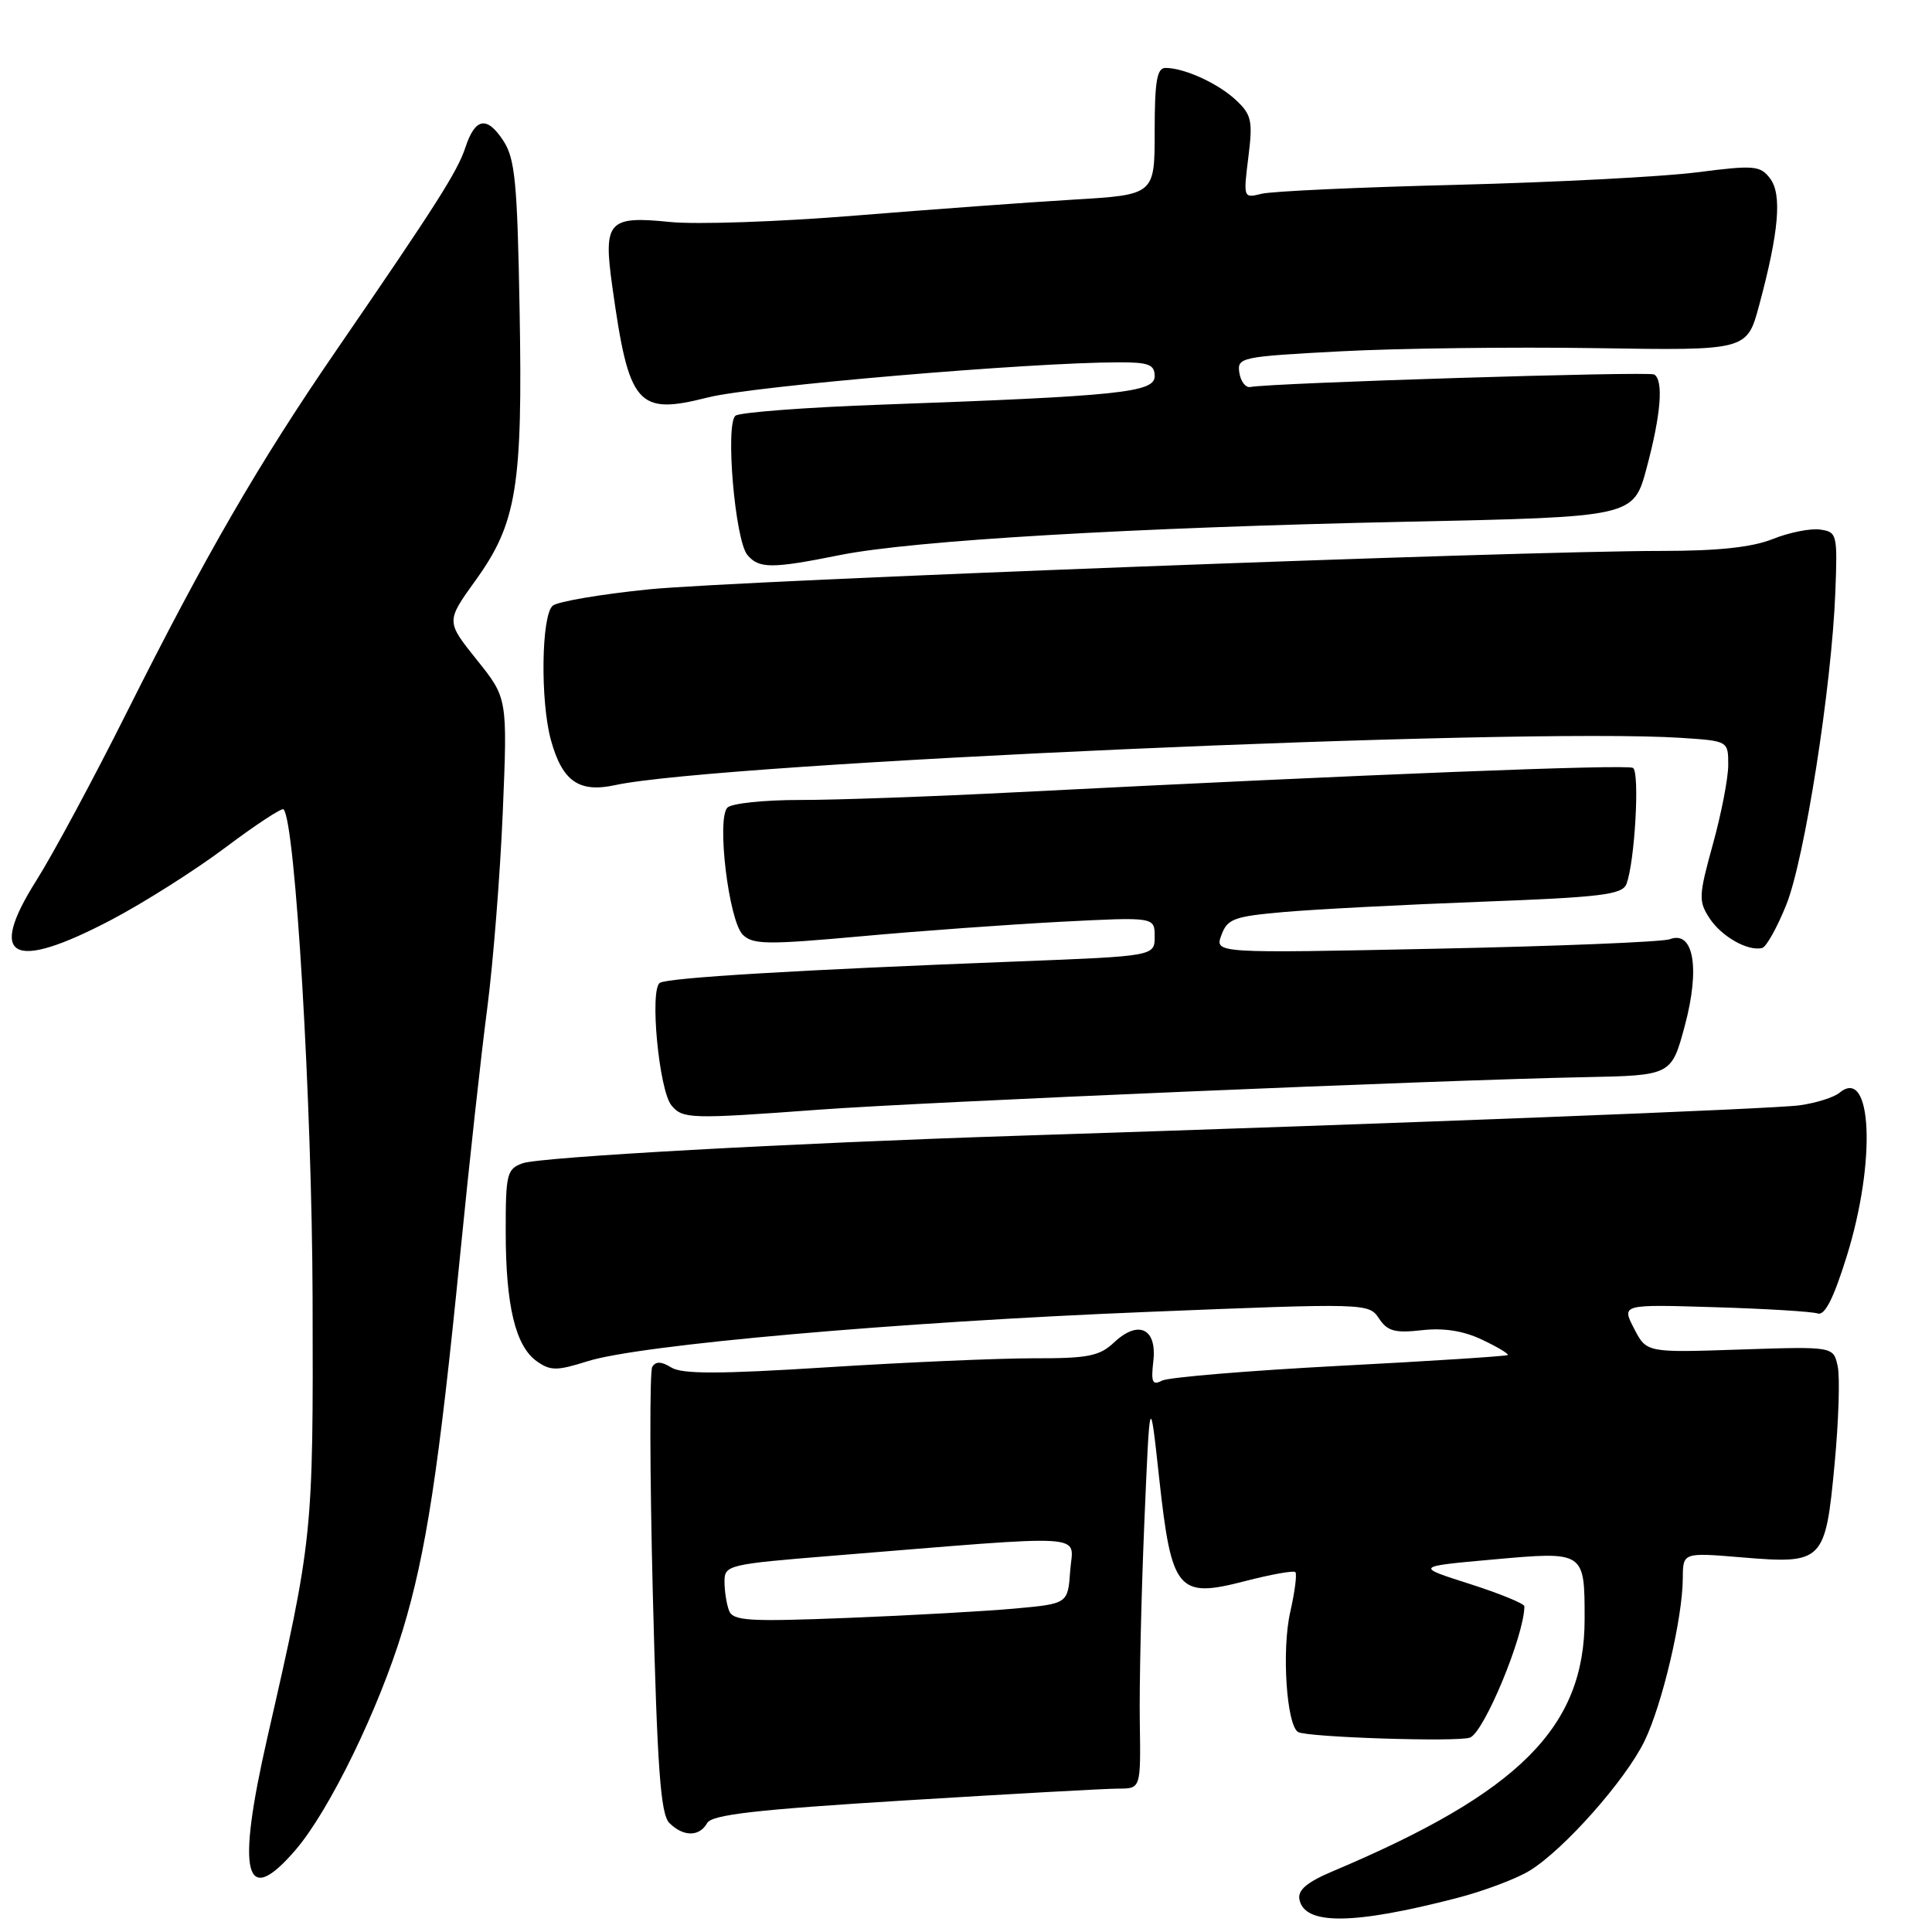 <?xml version="1.0" encoding="UTF-8" standalone="no"?>
<!DOCTYPE svg PUBLIC "-//W3C//DTD SVG 1.1//EN" "http://www.w3.org/Graphics/SVG/1.1/DTD/svg11.dtd" >
<svg xmlns="http://www.w3.org/2000/svg" xmlns:xlink="http://www.w3.org/1999/xlink" version="1.1" viewBox="0 0 256 256">
 <g >
 <path fill="currentColor"
d=" M 193.00 251.51 C 196.57 250.59 200.94 248.95 202.69 247.87 C 207.24 245.08 215.42 235.84 217.92 230.67 C 220.27 225.81 222.96 214.38 222.98 209.11 C 223.00 205.71 223.00 205.71 230.80 206.36 C 241.59 207.26 241.87 206.97 243.09 194.03 C 243.63 188.30 243.82 182.44 243.50 181.01 C 242.93 178.41 242.93 178.41 230.55 178.82 C 218.17 179.24 218.17 179.24 216.52 176.03 C 214.86 172.83 214.86 172.83 227.18 173.21 C 233.96 173.41 240.11 173.79 240.85 174.04 C 241.79 174.36 242.95 172.08 244.69 166.50 C 248.63 153.88 248.07 141.20 243.74 144.80 C 243.00 145.41 240.62 146.16 238.45 146.46 C 235.01 146.94 186.22 148.84 135.00 150.49 C 104.76 151.47 71.53 153.31 69.25 154.14 C 67.16 154.89 67.00 155.55 67.01 163.23 C 67.01 173.03 68.31 178.40 71.15 180.39 C 72.95 181.66 73.80 181.65 77.86 180.37 C 84.81 178.18 118.78 175.18 151.93 173.84 C 181.13 172.66 181.37 172.67 182.72 174.70 C 183.84 176.39 184.83 176.66 188.40 176.26 C 191.30 175.93 193.92 176.34 196.39 177.52 C 198.42 178.48 199.94 179.39 199.79 179.55 C 199.63 179.70 189.60 180.35 177.50 180.98 C 165.40 181.62 154.81 182.50 153.97 182.94 C 152.70 183.61 152.50 183.16 152.82 180.38 C 153.33 176.04 150.86 174.84 147.63 177.87 C 145.69 179.70 144.17 180.00 136.94 179.98 C 132.30 179.98 120.02 180.51 109.66 181.17 C 95.33 182.08 90.37 182.09 88.95 181.20 C 87.64 180.39 86.90 180.36 86.43 181.11 C 86.07 181.70 86.10 195.22 86.50 211.14 C 87.09 234.39 87.53 240.38 88.69 241.55 C 90.54 243.40 92.67 243.40 93.70 241.57 C 94.33 240.45 100.11 239.79 119.86 238.57 C 133.81 237.71 146.56 237.00 148.19 237.00 C 151.16 237.00 151.16 237.00 151.03 228.25 C 150.95 223.44 151.22 211.62 151.62 202.00 C 152.36 184.50 152.36 184.50 153.60 195.90 C 155.24 210.85 156.05 211.82 164.96 209.51 C 168.40 208.62 171.41 208.08 171.64 208.31 C 171.88 208.54 171.57 210.93 170.96 213.62 C 169.82 218.64 170.47 228.56 172.00 229.50 C 173.13 230.20 193.14 230.85 194.78 230.24 C 196.65 229.54 201.96 216.75 201.99 212.85 C 202.00 212.49 198.74 211.16 194.75 209.88 C 187.50 207.57 187.50 207.57 197.85 206.64 C 209.98 205.55 209.97 205.54 209.97 214.50 C 209.99 228.84 201.37 237.49 176.67 247.92 C 173.18 249.39 171.94 250.44 172.18 251.68 C 172.84 255.11 179.28 255.06 193.00 251.51 Z  M 39.20 245.08 C 43.66 239.87 50.19 226.46 53.37 215.98 C 56.45 205.83 58.16 194.66 61.00 166.00 C 62.17 154.18 63.77 139.60 64.56 133.62 C 65.34 127.64 66.27 115.94 66.62 107.62 C 67.25 92.50 67.25 92.50 63.17 87.42 C 59.10 82.34 59.10 82.34 63.00 76.92 C 68.48 69.33 69.27 64.45 68.85 41.06 C 68.55 24.15 68.25 21.02 66.69 18.64 C 64.51 15.32 62.96 15.60 61.66 19.56 C 60.62 22.72 57.79 27.16 44.66 46.28 C 34.34 61.29 27.23 73.57 16.82 94.35 C 12.42 103.14 7.02 113.19 4.81 116.68 C -1.72 127.02 1.60 128.78 14.70 121.91 C 18.99 119.66 25.80 115.35 29.83 112.33 C 33.86 109.30 37.35 107.01 37.57 107.24 C 39.13 108.79 41.34 146.11 41.42 172.00 C 41.51 203.46 41.47 203.77 35.44 230.18 C 31.27 248.42 32.42 253.00 39.20 245.08 Z  M 108.50 147.04 C 122.43 146.01 190.99 143.10 209.99 142.73 C 221.48 142.50 221.48 142.50 223.26 135.86 C 225.29 128.26 224.41 123.25 221.26 124.45 C 220.32 124.81 206.36 125.38 190.25 125.71 C 160.95 126.32 160.95 126.32 161.84 123.91 C 162.63 121.75 163.50 121.43 170.11 120.85 C 174.18 120.49 185.91 119.88 196.18 119.49 C 212.18 118.89 214.96 118.55 215.51 117.14 C 216.62 114.27 217.30 102.30 216.38 101.75 C 215.55 101.25 180.81 102.62 135.00 104.96 C 123.72 105.54 110.65 106.01 105.95 106.00 C 101.25 106.00 96.95 106.45 96.39 107.01 C 94.93 108.47 96.56 121.99 98.42 123.85 C 99.74 125.17 101.65 125.19 114.02 124.07 C 121.78 123.36 133.72 122.50 140.56 122.14 C 153.00 121.50 153.00 121.50 153.00 124.10 C 153.00 126.69 153.00 126.69 134.75 127.40 C 105.72 128.52 88.54 129.55 87.44 130.23 C 86.05 131.09 87.32 144.47 88.97 146.47 C 90.47 148.27 91.43 148.30 108.50 147.04 Z  M 236.70 119.87 C 239.12 113.83 242.70 91.02 243.19 78.50 C 243.49 70.78 243.42 70.49 241.18 70.17 C 239.90 69.99 237.08 70.55 234.91 71.42 C 232.17 72.52 227.67 73.00 220.23 73.00 C 200.89 73.00 97.77 76.92 86.00 78.09 C 79.67 78.73 73.94 79.70 73.25 80.25 C 71.73 81.46 71.57 92.93 73.01 98.10 C 74.52 103.54 76.72 105.07 81.52 104.03 C 95.10 101.08 201.16 96.38 222.75 97.77 C 229.00 98.18 229.00 98.18 229.00 101.36 C 229.00 103.11 228.08 107.85 226.96 111.89 C 225.08 118.69 225.05 119.42 226.52 121.67 C 228.12 124.11 231.63 126.09 233.50 125.61 C 234.05 125.47 235.49 122.88 236.70 119.87 Z  M 111.29 73.55 C 120.98 71.61 150.08 69.90 186.48 69.13 C 216.45 68.50 216.45 68.50 218.19 62.00 C 220.09 54.90 220.45 50.40 219.19 49.62 C 218.48 49.18 168.55 50.73 165.67 51.28 C 165.05 51.40 164.40 50.55 164.22 49.39 C 163.91 47.35 164.41 47.25 177.66 46.55 C 185.22 46.15 200.43 45.96 211.45 46.13 C 231.48 46.45 231.48 46.45 233.09 40.48 C 235.72 30.71 236.15 25.74 234.54 23.64 C 233.23 21.93 232.45 21.86 224.81 22.84 C 220.24 23.42 205.94 24.16 193.04 24.49 C 180.13 24.81 168.48 25.34 167.15 25.68 C 164.76 26.28 164.74 26.23 165.41 20.86 C 166.02 16.02 165.84 15.20 163.79 13.28 C 161.42 11.05 156.93 9.00 154.43 9.00 C 153.30 9.00 153.00 10.77 153.00 17.40 C 153.00 25.81 153.00 25.81 142.25 26.45 C 136.34 26.80 123.30 27.76 113.27 28.57 C 103.25 29.39 92.21 29.77 88.74 29.41 C 80.59 28.58 79.92 29.33 81.13 37.94 C 83.34 53.78 84.42 55.04 93.81 52.66 C 99.82 51.15 136.25 48.03 148.25 48.01 C 152.21 48.00 153.00 48.31 153.00 49.85 C 153.00 52.00 148.39 52.48 117.00 53.61 C 106.83 53.97 98.03 54.64 97.46 55.08 C 96.08 56.16 97.39 71.56 99.03 73.53 C 100.55 75.36 102.26 75.37 111.29 73.55 Z  M 96.60 213.41 C 96.27 212.54 96.00 210.82 96.00 209.57 C 96.00 207.38 96.45 207.27 110.25 206.15 C 145.17 203.32 142.17 203.13 141.81 208.10 C 141.50 212.50 141.50 212.50 134.50 213.14 C 130.65 213.49 120.68 214.05 112.35 214.38 C 99.15 214.90 97.13 214.78 96.60 213.41 Z "/>
</g>
</svg>